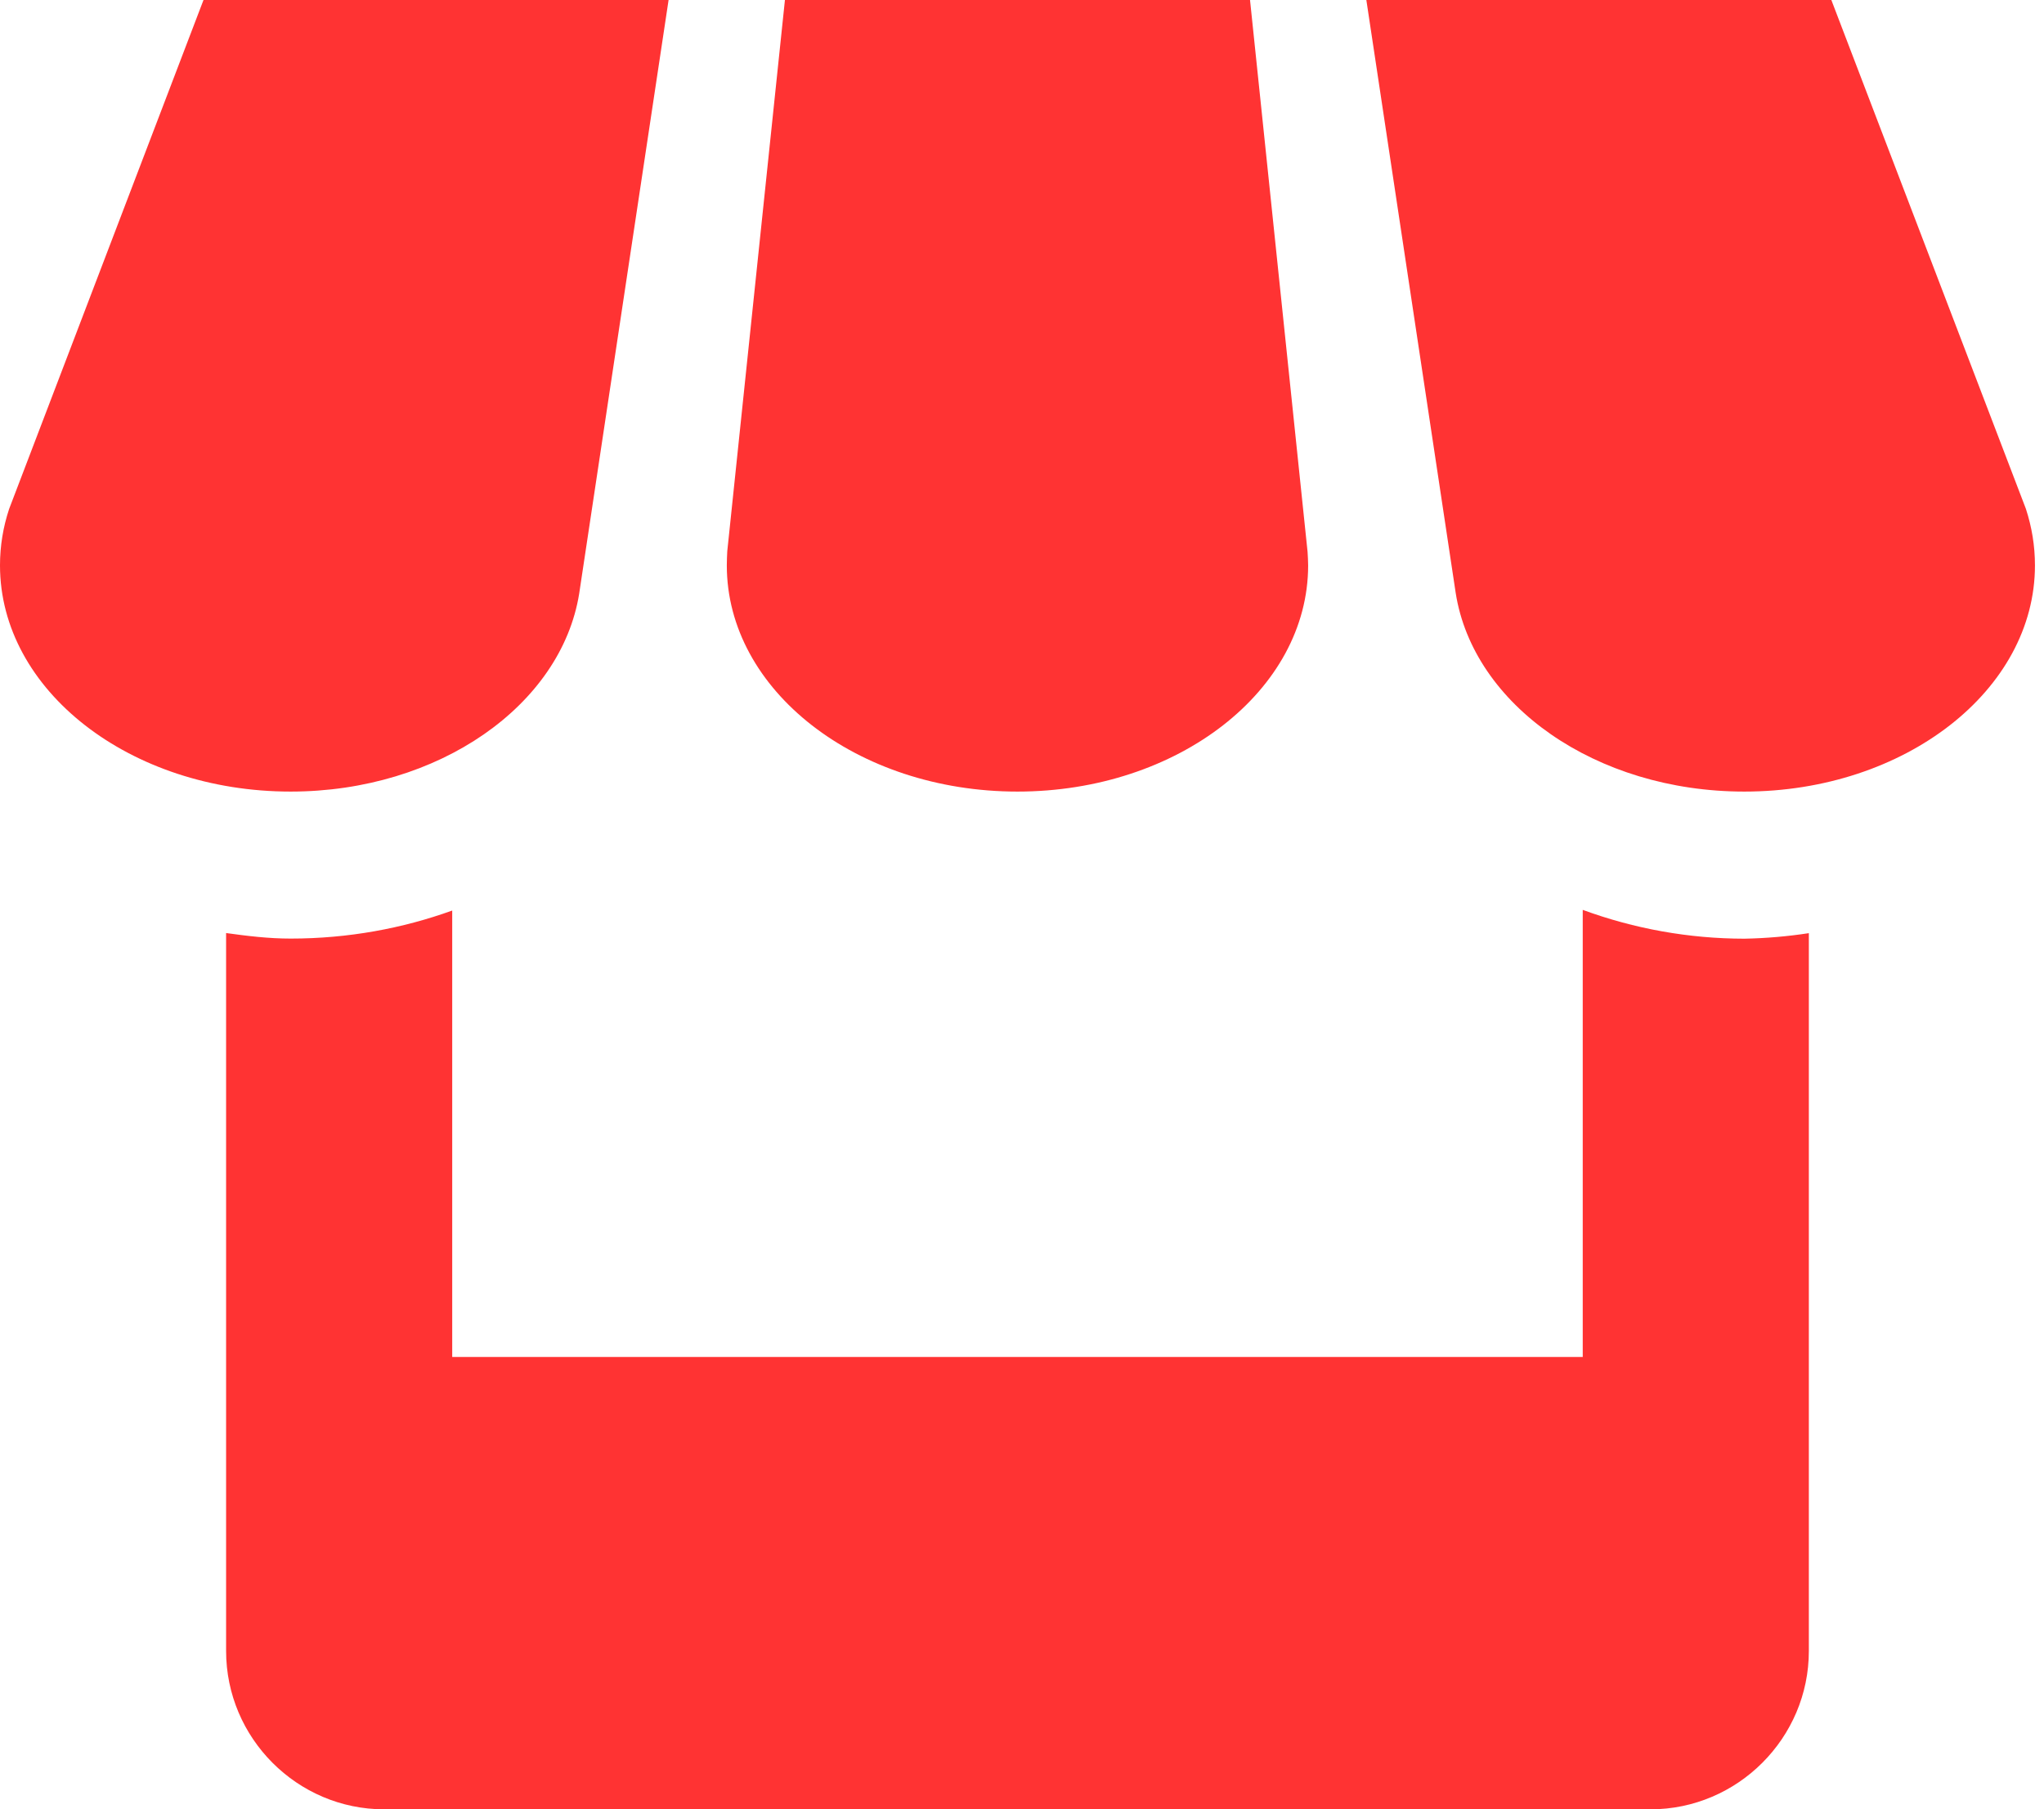 <svg width="113" height="100" viewBox="0 0 113 100" fill="none" xmlns="http://www.w3.org/2000/svg">
<path d="M32.019 32.812L36.962 0H11.25L0.506 28.125C0.175 29.125 0 30.163 0 31.25C0 38.15 7.188 43.75 16.069 43.75C24.256 43.75 31.025 38.975 32.019 32.812ZM56.25 43.75C65.125 43.75 72.319 38.15 72.319 31.25C72.319 30.994 72.3 30.738 72.287 30.494L69.106 0H43.394L40.206 30.469C40.194 30.725 40.181 30.981 40.181 31.25C40.181 38.15 47.375 43.75 56.25 43.75ZM87.5 50.288V75H25V50.325C22.262 51.312 19.25 51.875 16.069 51.875C14.85 51.875 13.669 51.731 12.5 51.569V91.25C12.5 96.062 16.431 100 21.238 100H91.25C96.062 100 100 96.056 100 91.25V51.575C98.819 51.756 97.626 51.859 96.431 51.881C93.384 51.878 90.361 51.339 87.5 50.288ZM112 28.125L101.244 0H75.537L80.475 32.763C81.438 38.95 88.206 43.75 96.431 43.75C105.306 43.75 112.5 38.15 112.5 31.25C112.5 30.163 112.325 29.125 112 28.125Z" fill="#FF3333"/>
</svg>
